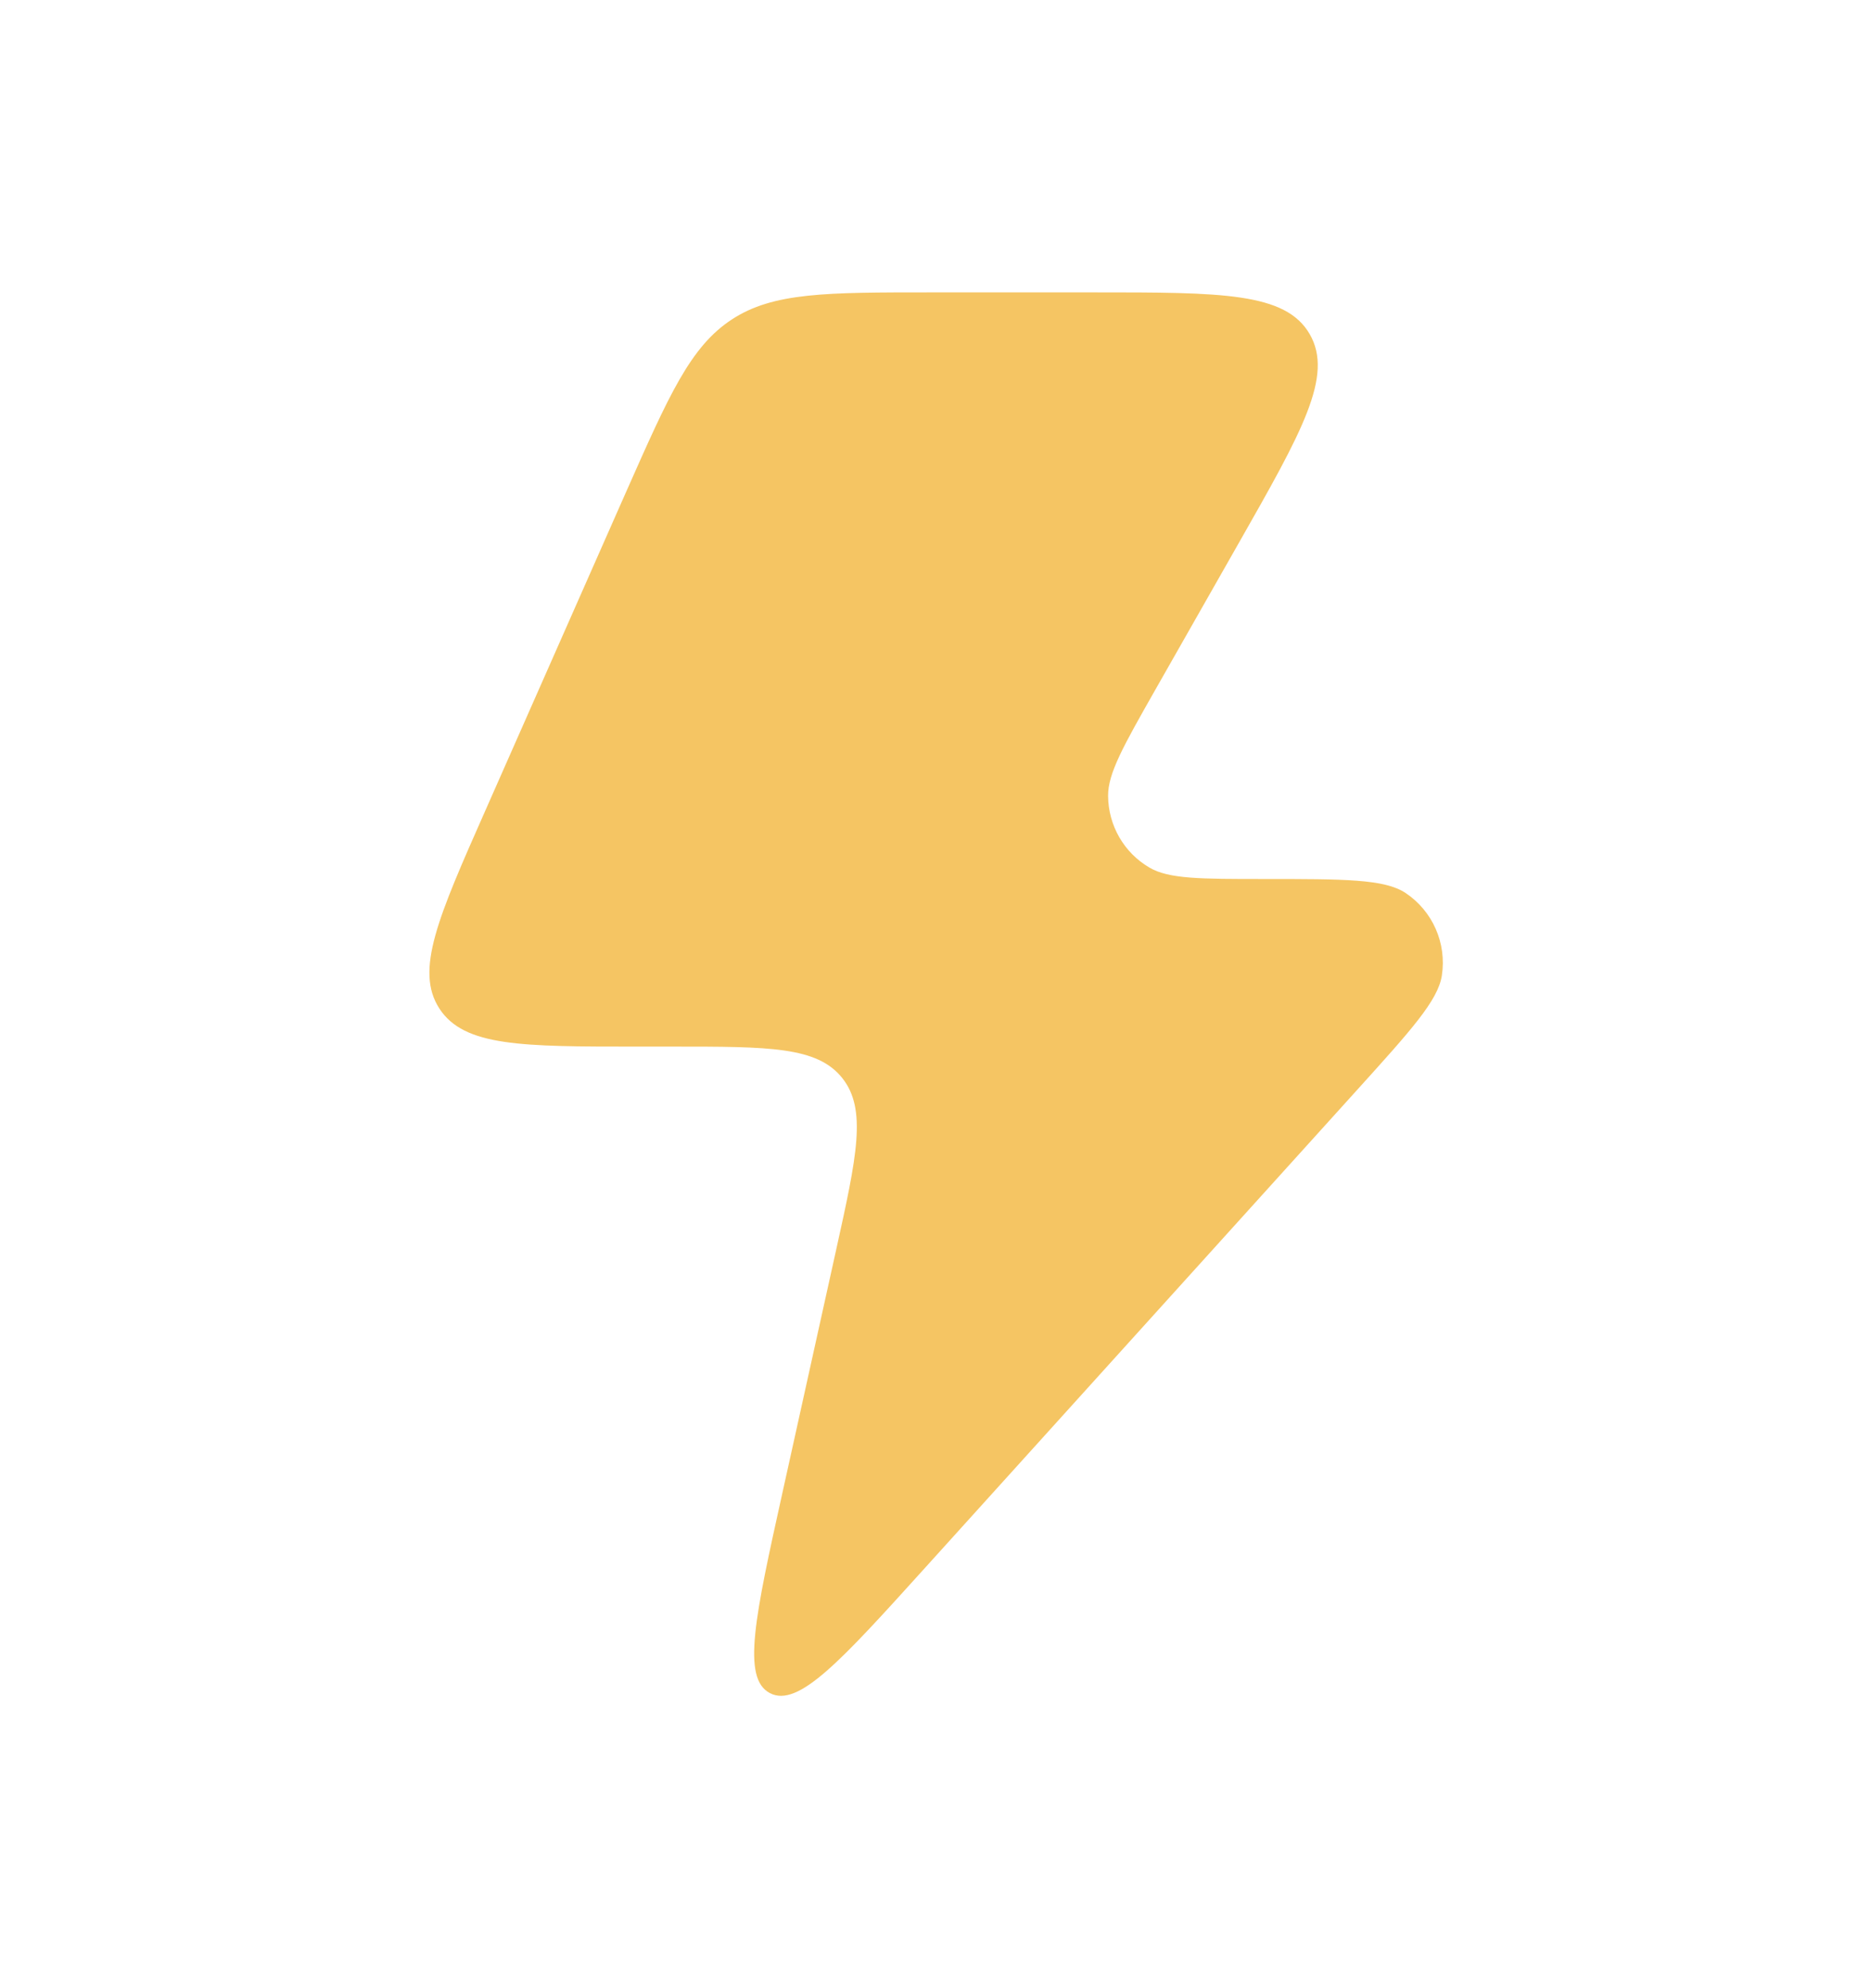 <svg width="16" height="17" viewBox="0 0 16 17" fill="none" xmlns="http://www.w3.org/2000/svg">
<path d="M5.757 8.949H5.451C4.462 8.949 3.968 8.949 3.757 8.623C3.546 8.297 3.747 7.843 4.149 6.934L5.356 4.202C5.722 3.376 5.904 2.963 6.259 2.731C6.613 2.5 7.062 2.5 7.962 2.5H9.355C10.447 2.5 10.994 2.5 11.2 2.857C11.406 3.214 11.135 3.691 10.593 4.644L9.878 5.901C9.609 6.375 9.474 6.612 9.476 6.806C9.478 7.059 9.612 7.291 9.829 7.418C9.995 7.516 10.267 7.516 10.81 7.516C11.497 7.516 11.84 7.516 12.019 7.635C12.251 7.789 12.373 8.065 12.33 8.342C12.297 8.555 12.066 8.81 11.604 9.321L7.914 13.402C7.19 14.203 6.827 14.604 6.584 14.477C6.341 14.35 6.457 13.821 6.691 12.764L7.149 10.693C7.327 9.888 7.416 9.485 7.202 9.217C6.988 8.949 6.578 8.949 5.757 8.949Z" fill="#F5C563"/>
</svg>
